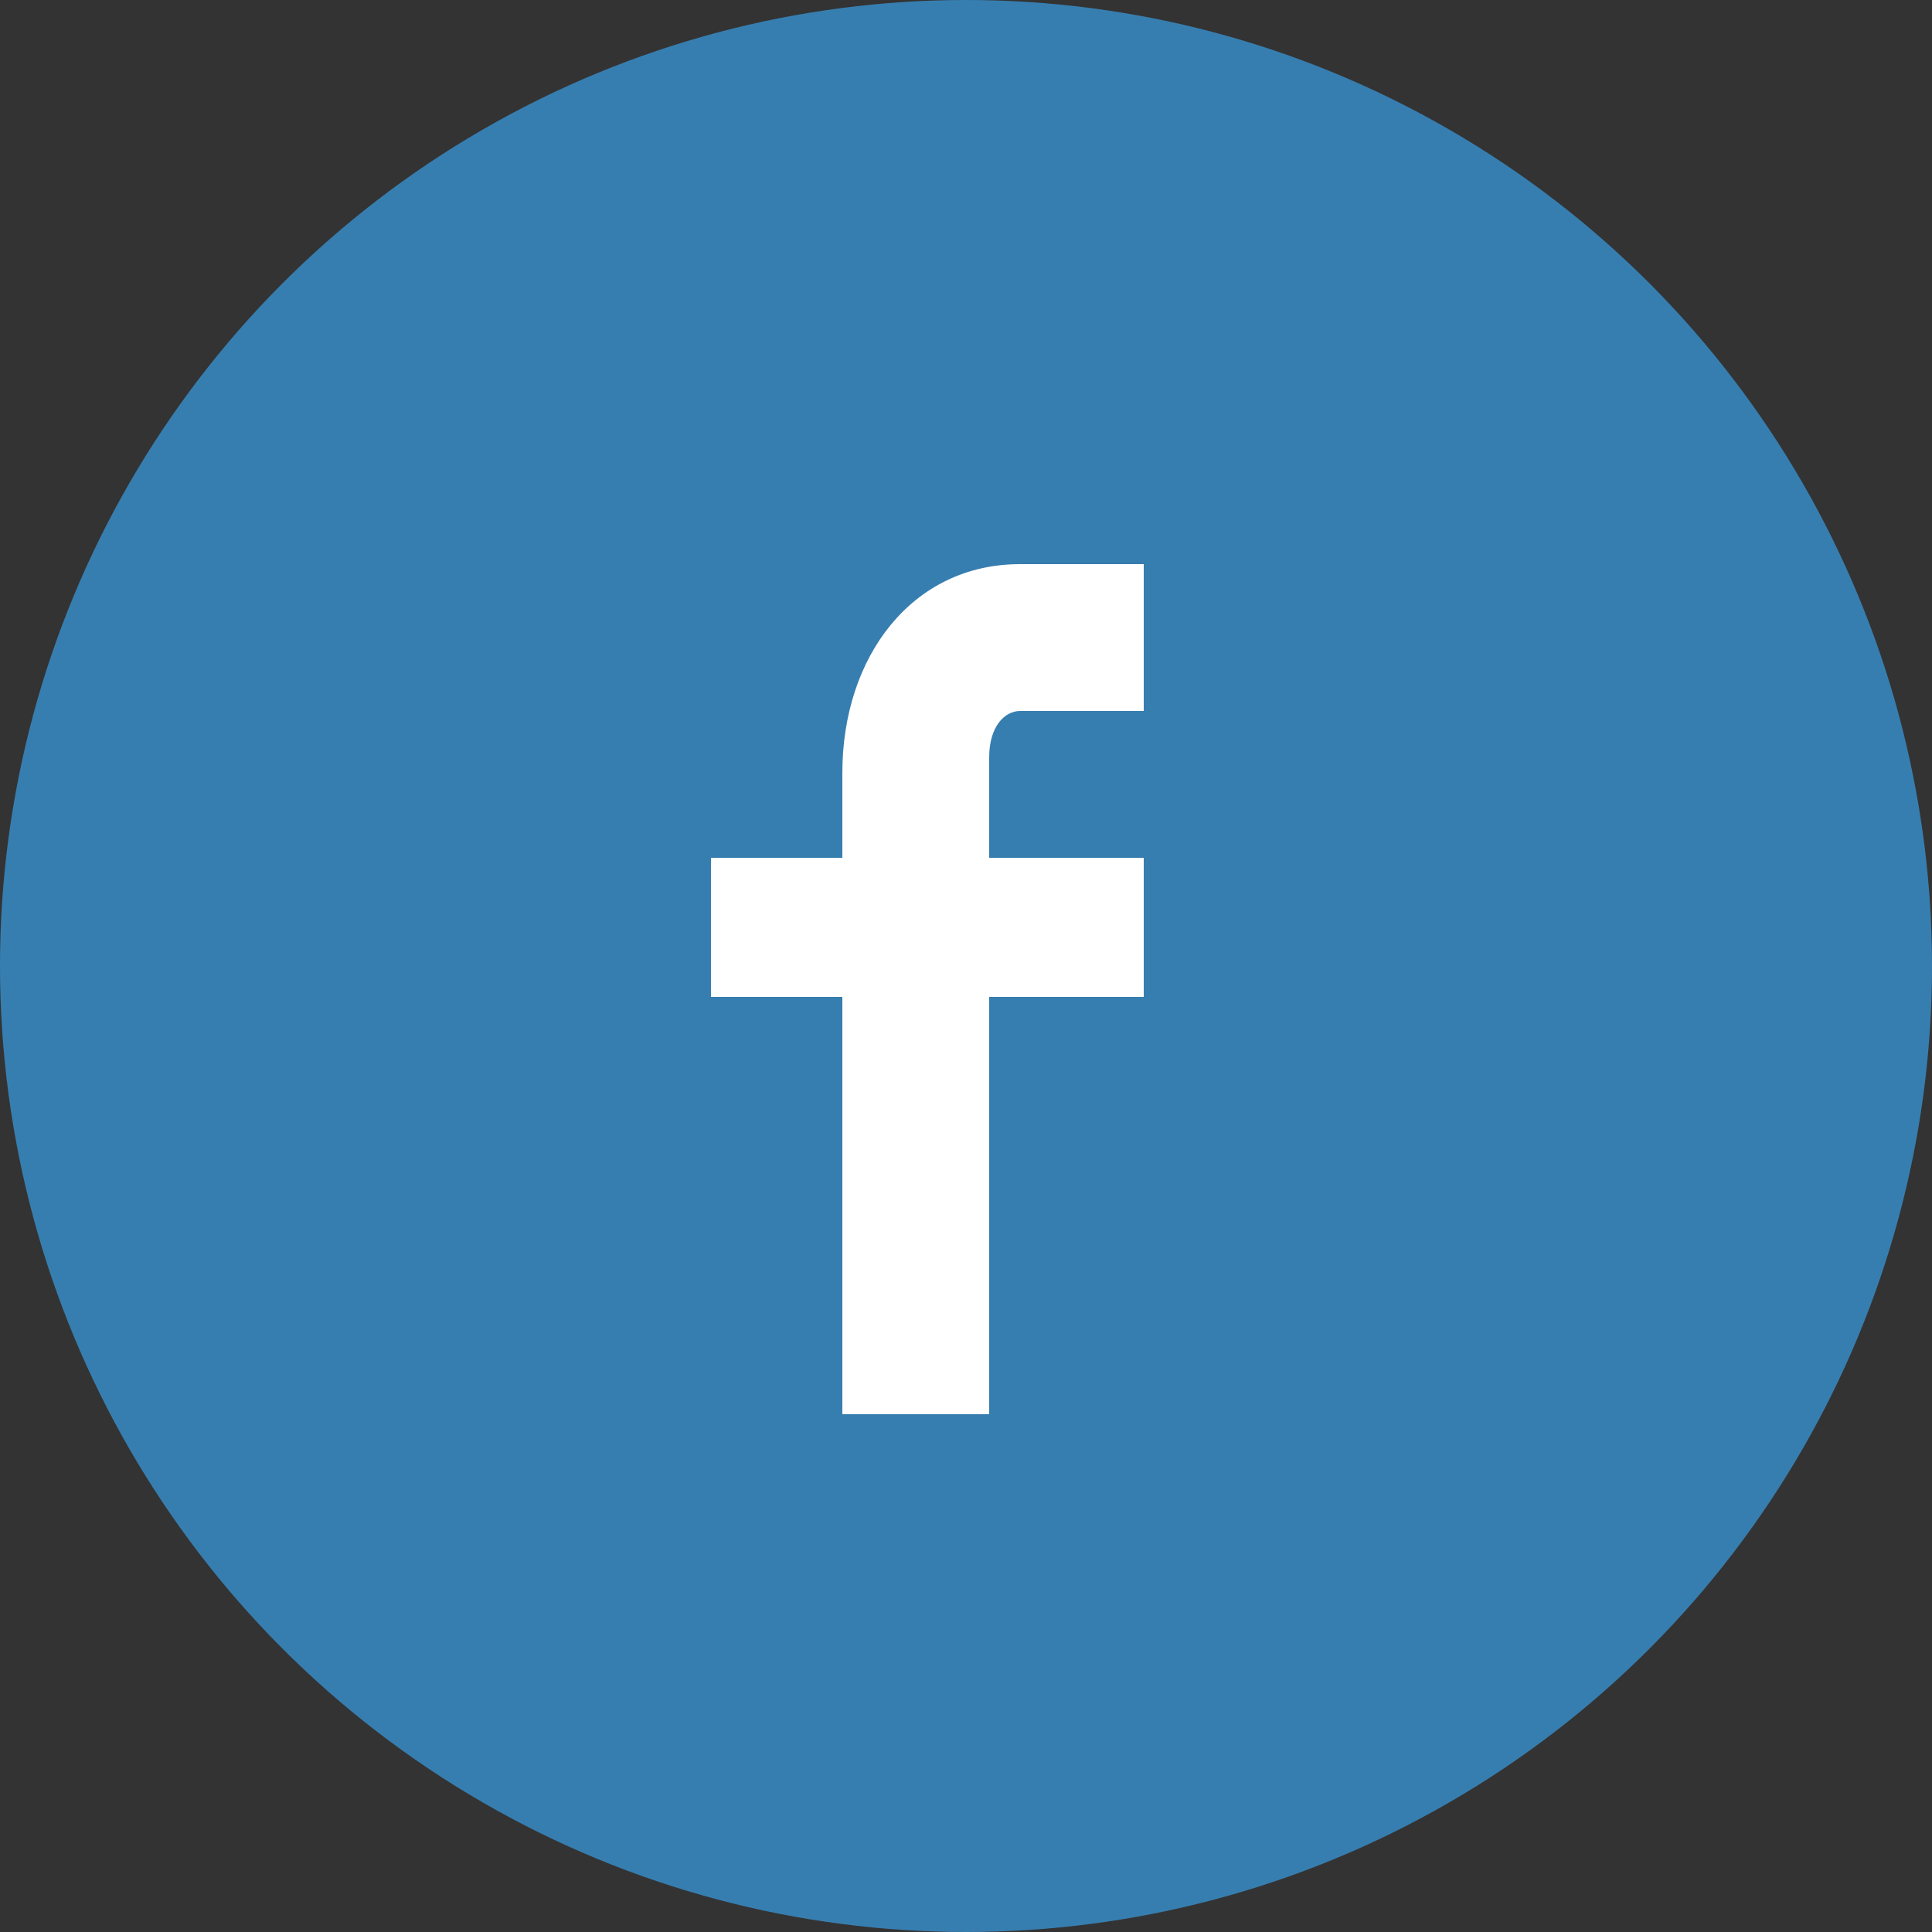 <?xml version="1.0" encoding="utf-8"?>
<!-- Generator: Adobe Illustrator 19.0.0, SVG Export Plug-In . SVG Version: 6.00 Build 0)  -->
<svg version="1.1" id="Layer_1" xmlns="http://www.w3.org/2000/svg" xmlns:xlink="http://www.w3.org/1999/xlink" x="0px" y="0px"
	 width="25px" height="25px" viewBox="-293 384 25 25" style="enable-background:new -293 384 25 25;" xml:space="preserve">
<rect x="-293" y="384" width="25" height="25" fill="#333333" stroke="none"/>
<g>
	<circle style="fill:#377EB0;" cx="-280.5" cy="396.5" r="12.5"/>
	<path style="fill:#FFFFFF;" d="M-282.1,394v1.1h-1.7v1.8h1.7v5.4h1.9v-5.4h2v-1.8h-2v-1.3c0-0.4,0.2-0.6,0.4-0.6h1.6v-1.9h-1.6
		C-281.2,391.3-282.1,392.5-282.1,394z"/>
</g>
</svg>
